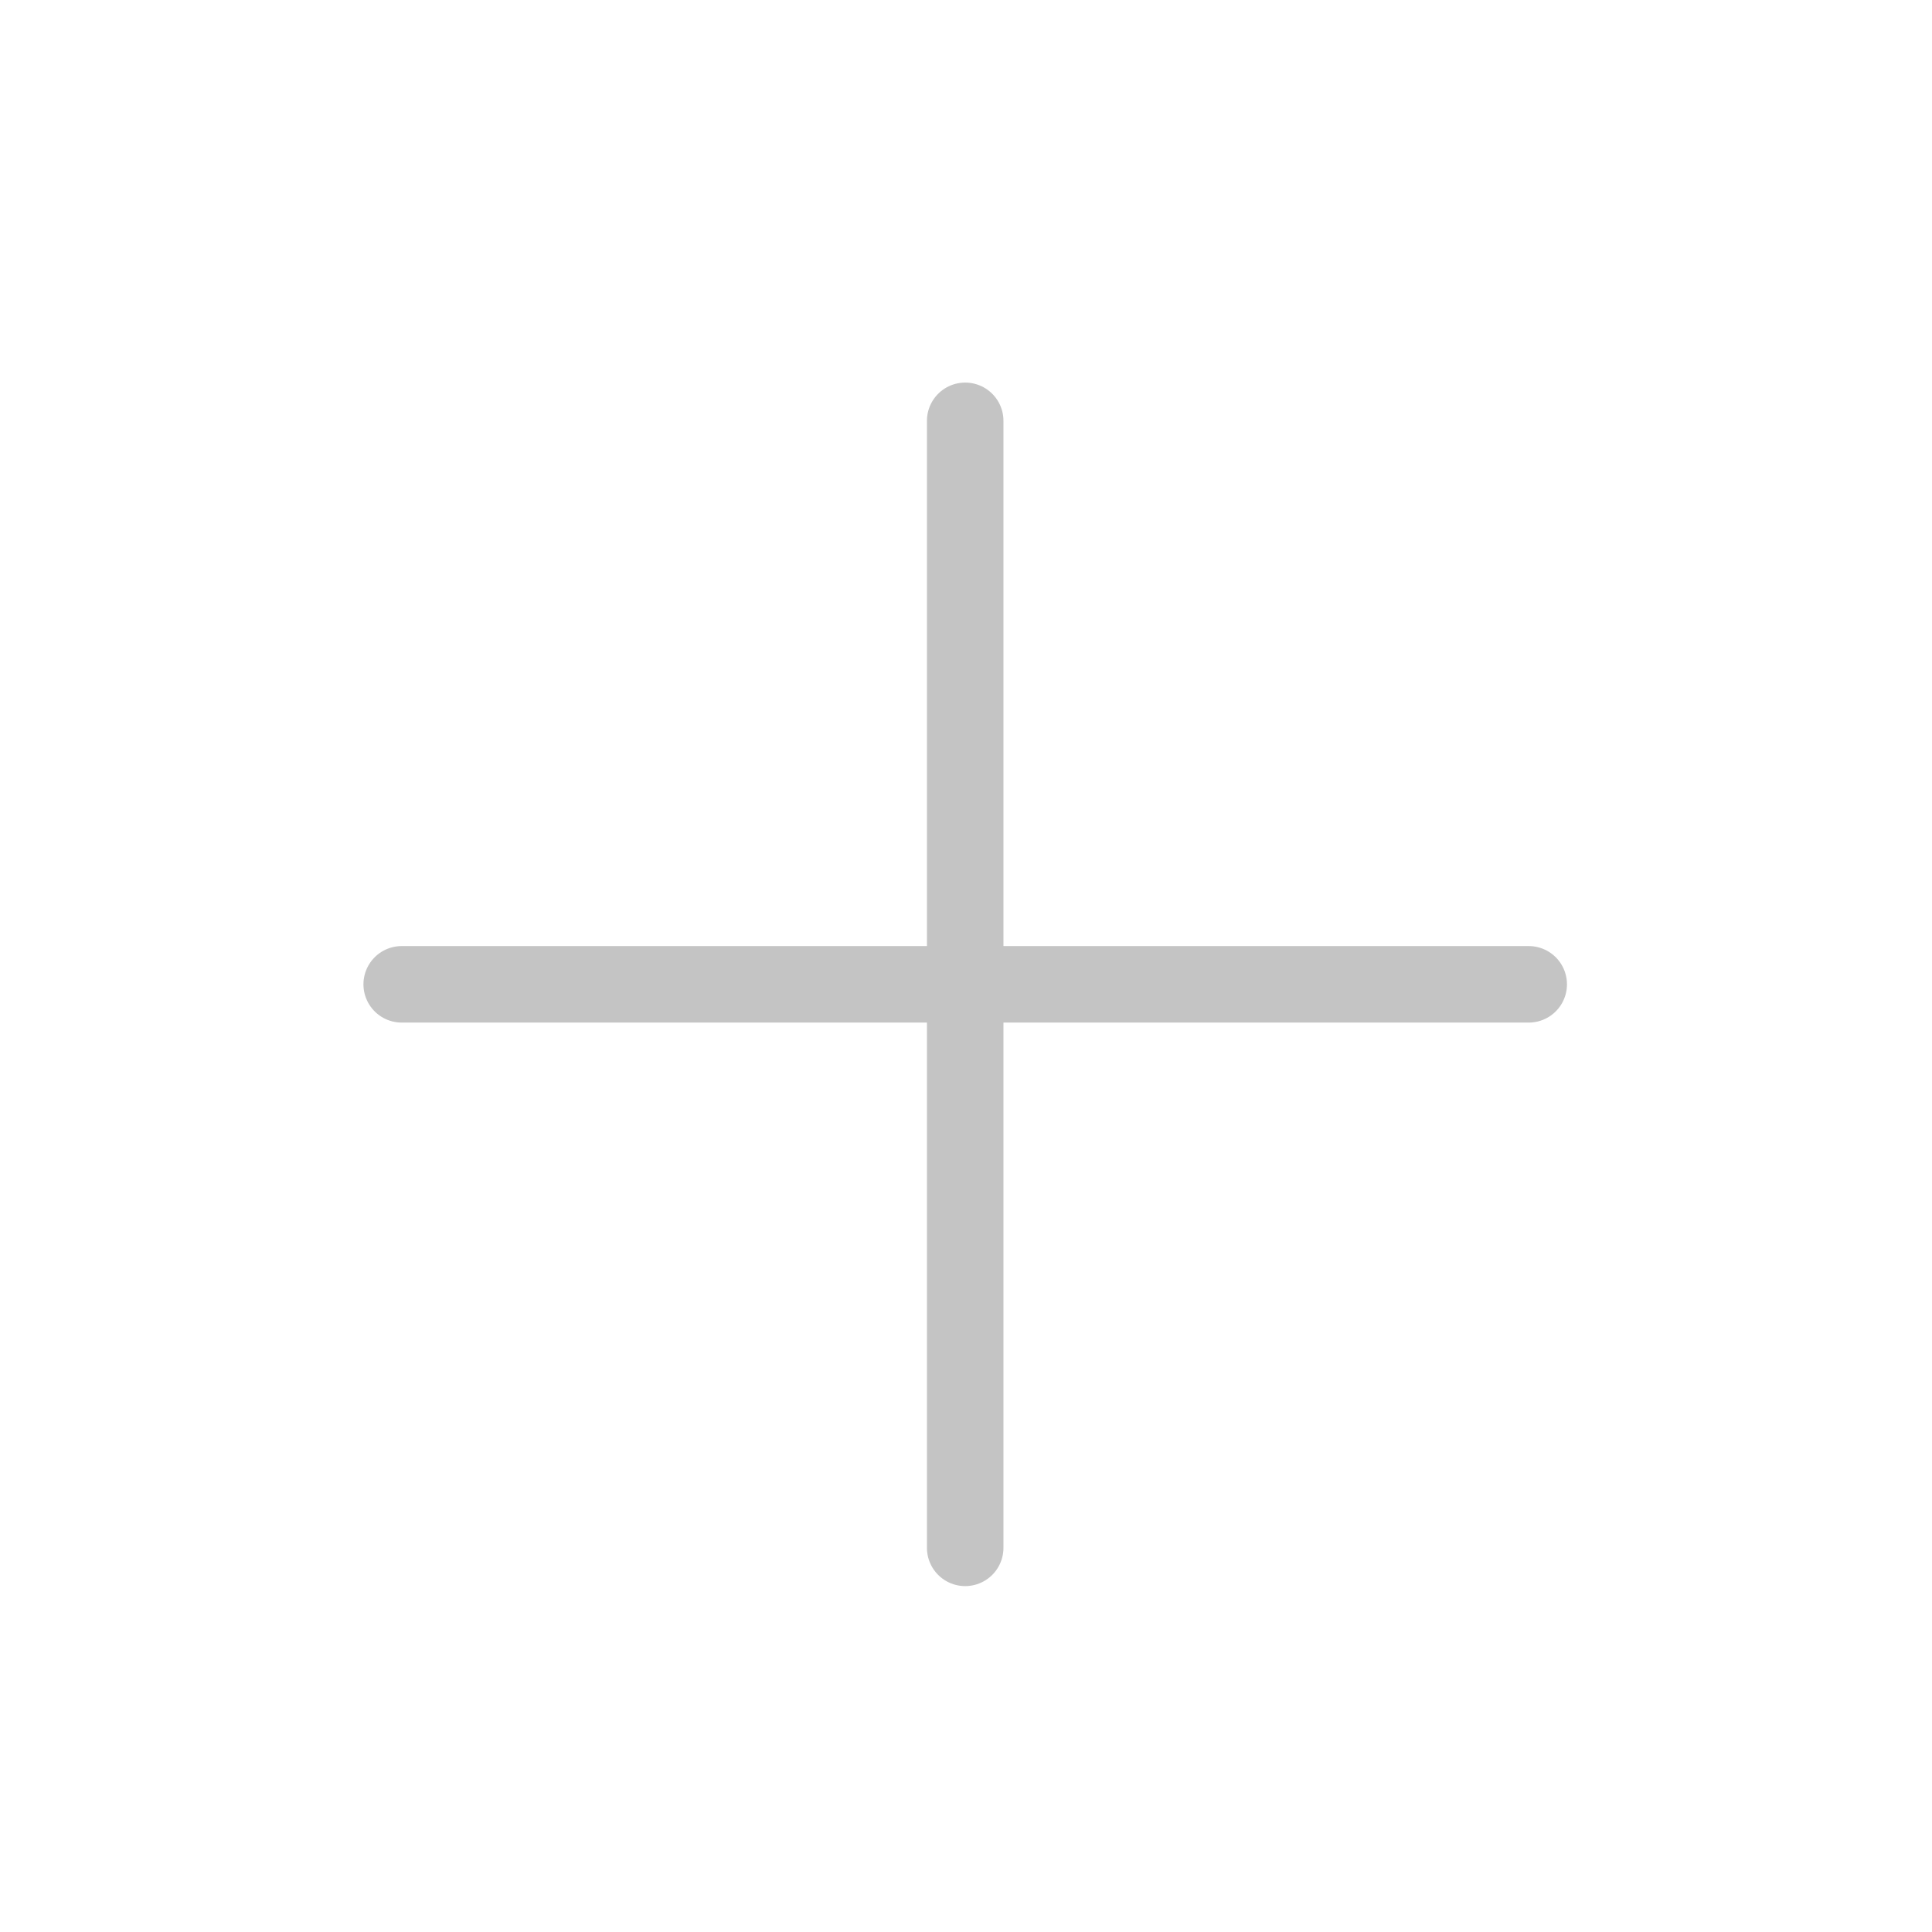 <svg width="101" height="101" viewBox="0 0 101 101" fill="none" xmlns="http://www.w3.org/2000/svg">
<path d="M50.458 22V80.917" stroke="#C4C4C4" stroke-width="4" stroke-linecap="round" stroke-linejoin="round"/>
<path d="M21 51.458H79.917" stroke="#C4C4C4" stroke-width="4" stroke-linecap="round" stroke-linejoin="round"/>
</svg>
